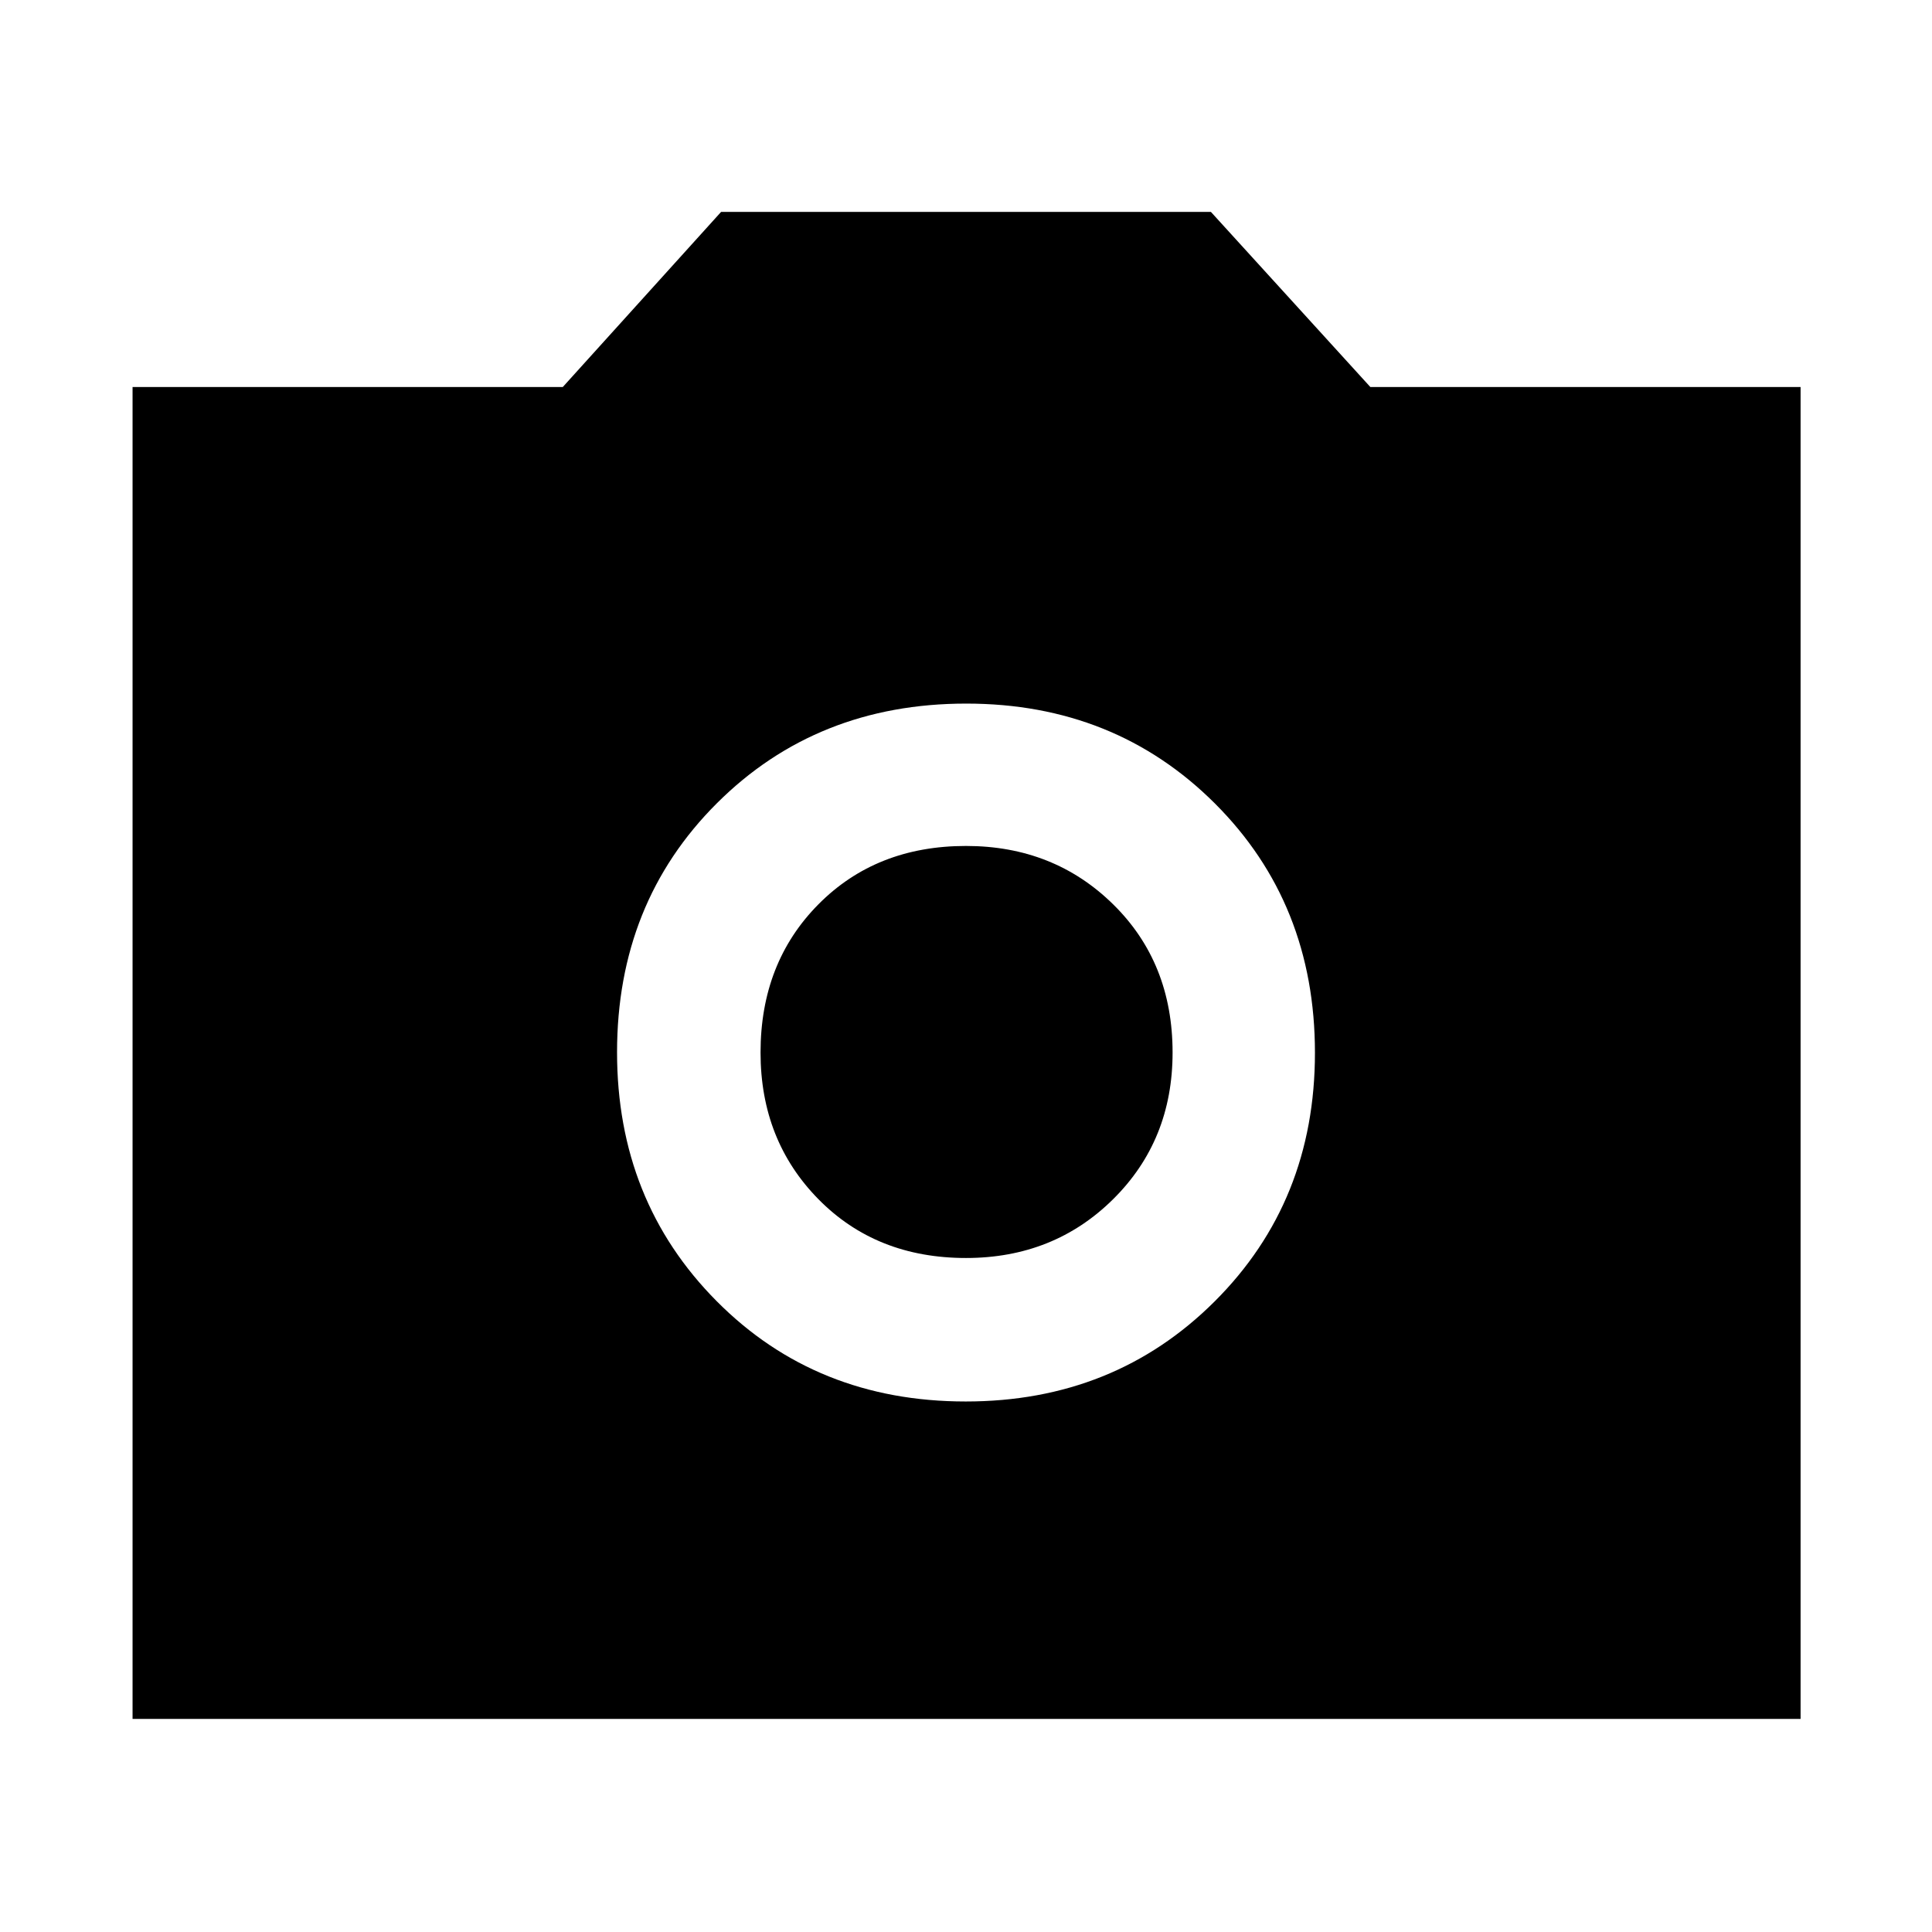 <svg xmlns="http://www.w3.org/2000/svg" height="48" viewBox="0 -960 960 960" width="48"><path d="M479.87-263.61q73.83 0 123.67-49.71 49.85-49.72 49.85-123.55 0-74.26-49.71-123.89-49.72-49.63-123.55-49.63-74.26 0-123.89 49.5-49.63 49.49-49.63 123.76 0 73.83 49.5 123.67 49.49 49.85 123.76 49.85Zm.13-71.3q-44.61 0-73.35-29.24-28.74-29.24-28.74-72.85 0-44.61 28.74-73.63 28.74-29.02 73.35-29.02 43.61 0 73.13 29.02 29.52 29.02 29.52 73.63 0 43.61-29.52 72.85-29.52 29.24-73.13 29.24ZM65.87-105.87V-767.7h213.78l78.65-87h243.4l79.21 87H894.7v661.83H65.87Z"/></svg>